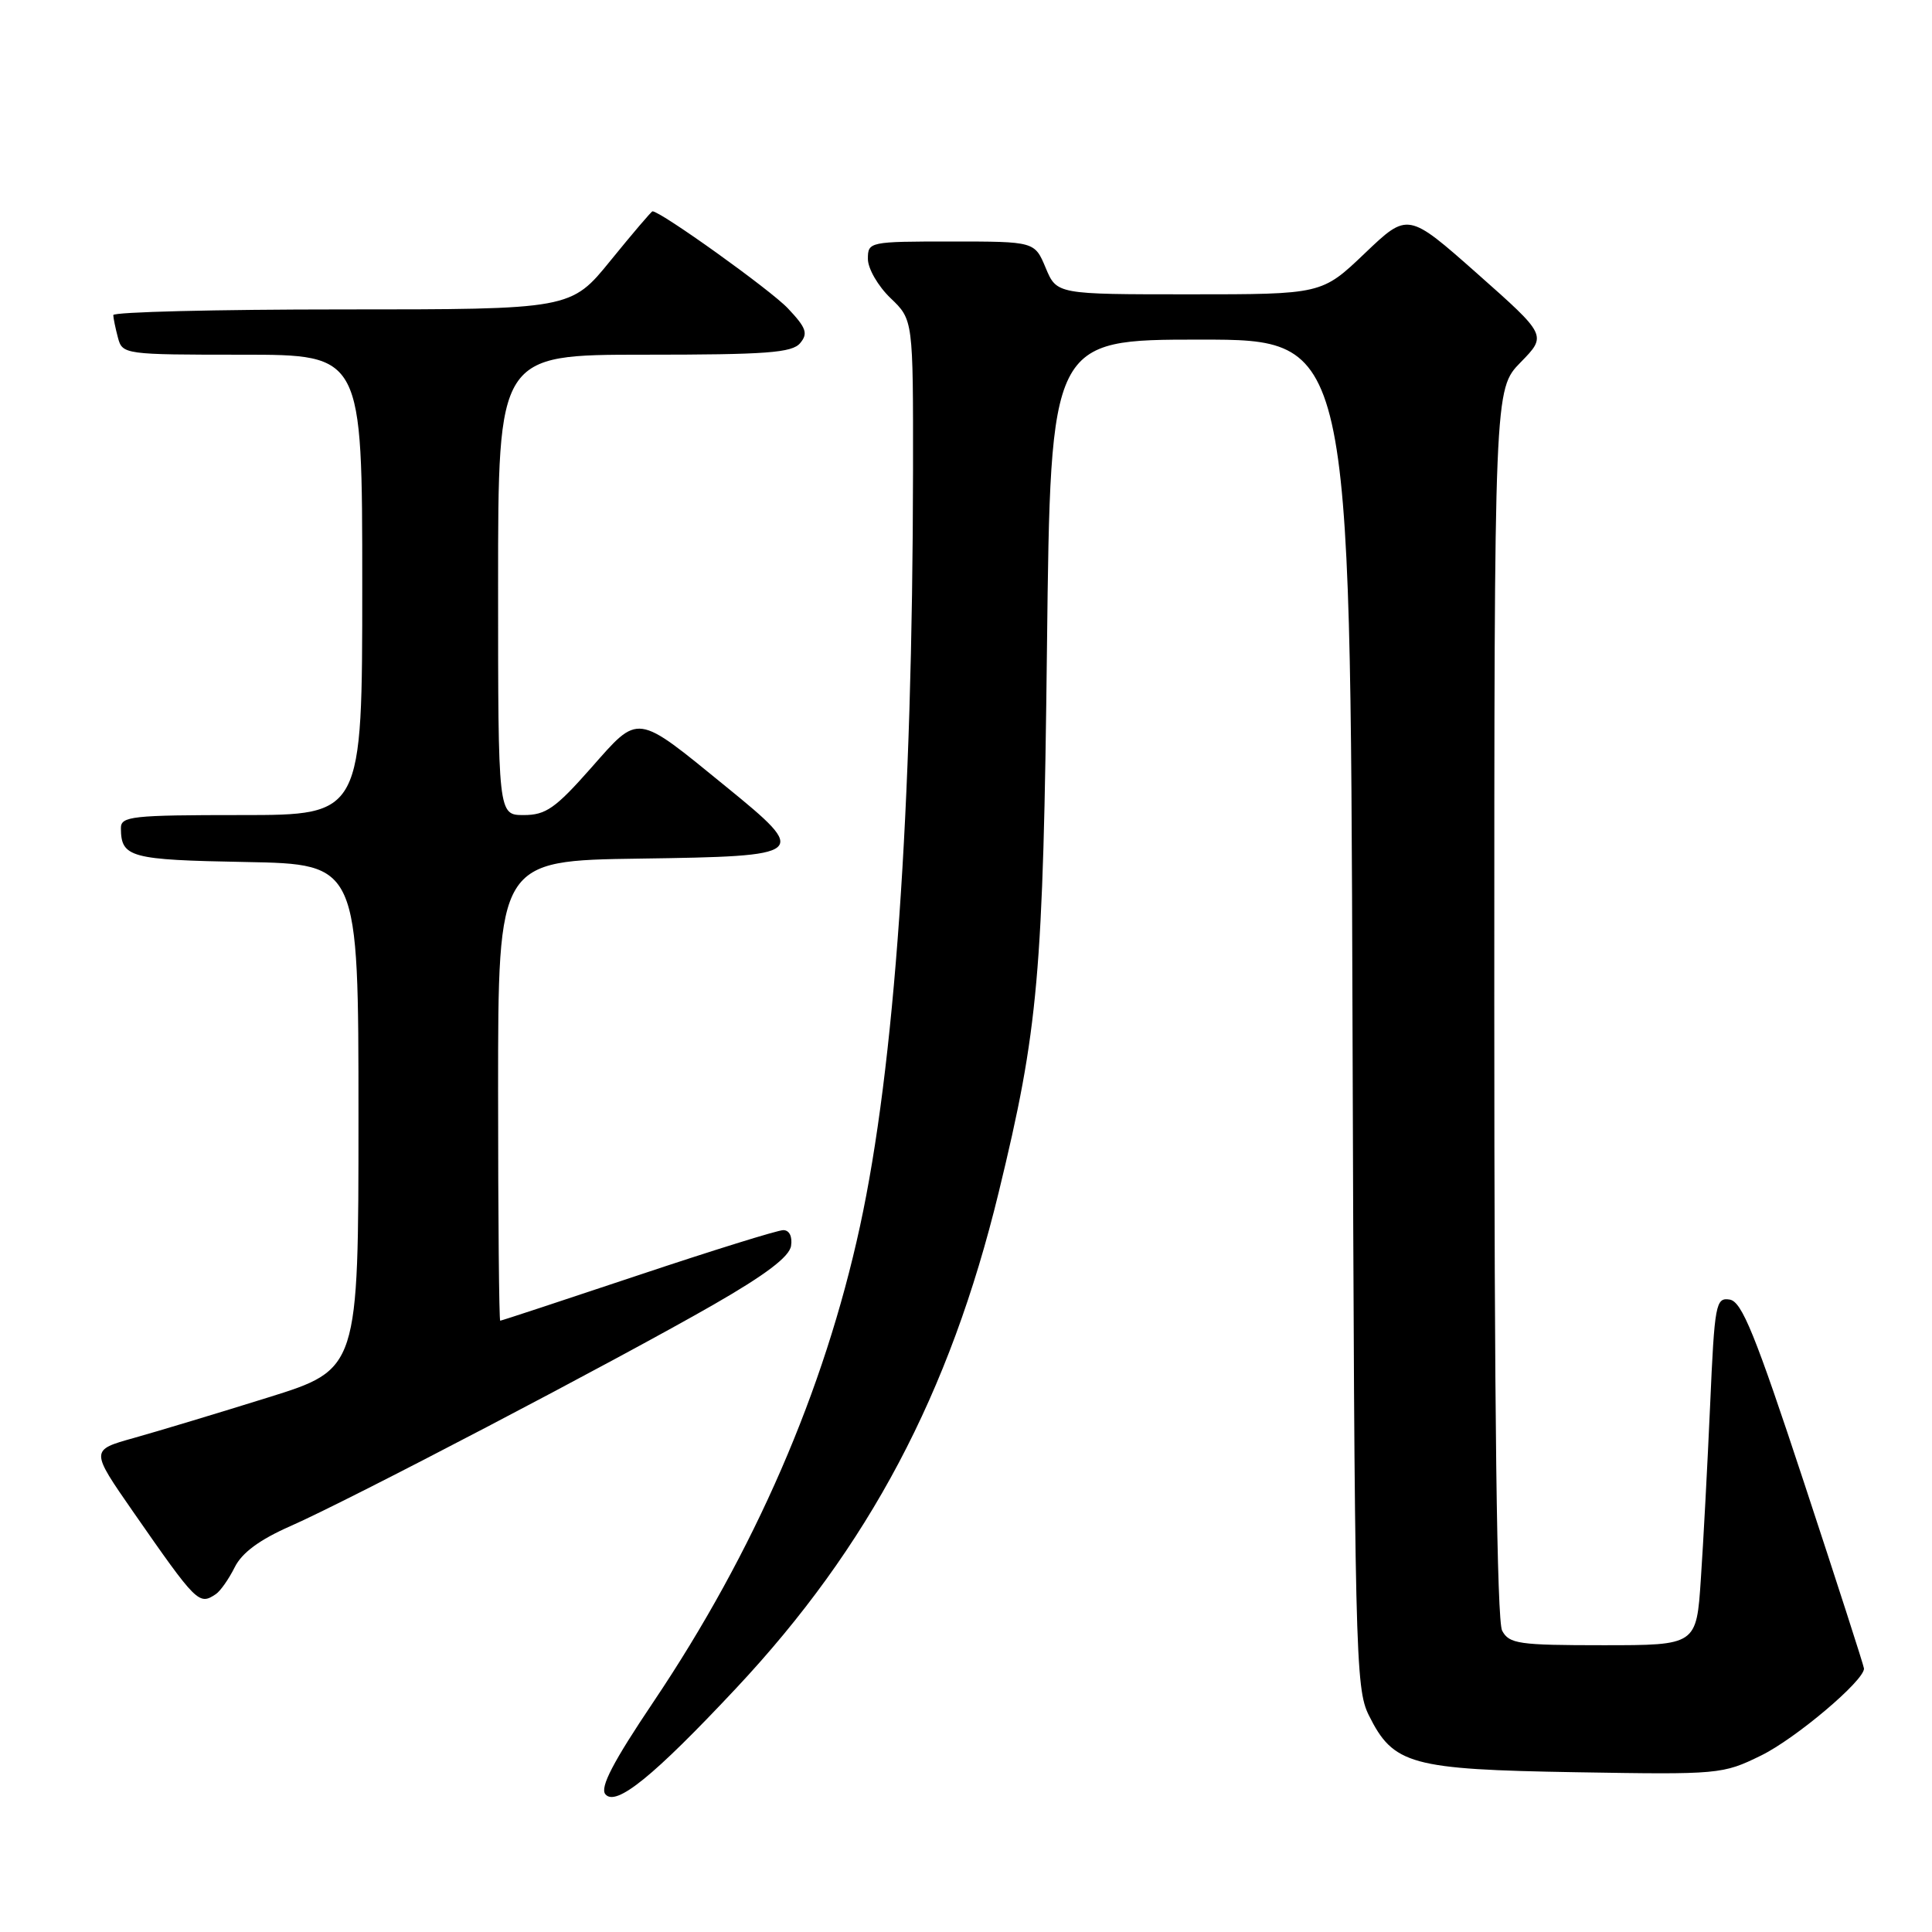 <?xml version="1.0" encoding="UTF-8" standalone="no"?>
<!DOCTYPE svg PUBLIC "-//W3C//DTD SVG 1.1//EN" "http://www.w3.org/Graphics/SVG/1.1/DTD/svg11.dtd" >
<svg xmlns="http://www.w3.org/2000/svg" xmlns:xlink="http://www.w3.org/1999/xlink" version="1.1" viewBox="0 0 256 256">
 <g >
 <path fill="currentColor"
d=" M 97.56 223.68 C 115.12 204.93 125.84 184.69 132.33 158.00 C 137.60 136.33 138.23 129.28 138.73 85.75 C 139.20 45.00 139.20 45.00 159.06 45.00 C 178.92 45.00 178.92 45.00 179.21 134.25 C 179.49 219.35 179.59 223.68 181.38 227.29 C 184.63 233.83 186.92 234.46 208.83 234.83 C 227.81 235.15 228.26 235.11 233.34 232.62 C 237.91 230.39 247.02 222.69 246.99 221.09 C 246.98 220.77 243.41 209.70 239.06 196.50 C 232.55 176.75 230.80 172.45 229.19 172.20 C 227.35 171.91 227.19 172.73 226.60 186.20 C 226.25 194.06 225.70 204.44 225.37 209.25 C 224.79 218.00 224.79 218.00 212.43 218.00 C 201.23 218.00 199.97 217.82 199.04 216.07 C 198.35 214.78 198.00 186.97 198.00 132.86 C 198.00 51.58 198.00 51.58 201.49 48.01 C 204.98 44.44 204.98 44.44 195.77 36.28 C 186.55 28.12 186.55 28.12 180.85 33.56 C 175.15 39.00 175.15 39.00 157.59 39.00 C 140.03 39.00 140.03 39.00 138.56 35.50 C 137.10 32.00 137.10 32.00 126.05 32.00 C 115.17 32.00 115.00 32.04 115.00 34.31 C 115.00 35.59 116.35 37.92 118.00 39.50 C 121.00 42.37 121.00 42.37 120.98 62.44 C 120.92 107.43 118.54 141.38 113.95 162.50 C 109.22 184.29 99.98 205.57 86.59 225.50 C 81.23 233.47 79.48 236.84 80.21 237.74 C 81.60 239.44 86.60 235.38 97.56 223.68 Z  M 28.60 211.23 C 29.20 210.83 30.32 209.23 31.10 207.67 C 32.06 205.74 34.39 204.02 38.50 202.21 C 46.28 198.79 81.64 180.28 94.50 172.90 C 101.45 168.91 104.60 166.53 104.82 165.08 C 105.01 163.84 104.59 163.00 103.79 163.00 C 103.05 163.00 94.37 165.70 84.50 169.00 C 74.63 172.30 66.44 175.00 66.28 175.00 C 66.13 175.00 66.00 161.28 66.00 144.52 C 66.00 114.04 66.00 114.04 84.75 113.77 C 107.07 113.45 107.29 113.27 96.21 104.24 C 84.14 94.40 84.74 94.48 78.30 101.78 C 73.59 107.11 72.32 108.00 69.40 108.00 C 66.00 108.00 66.00 108.00 66.00 77.50 C 66.00 47.00 66.00 47.00 85.38 47.00 C 101.58 47.00 104.96 46.75 106.03 45.46 C 107.10 44.18 106.83 43.43 104.40 40.86 C 102.10 38.42 87.55 28.00 86.46 28.00 C 86.32 28.00 83.83 30.92 80.92 34.50 C 75.65 41.00 75.65 41.00 45.33 41.00 C 28.65 41.00 15.01 41.34 15.01 41.75 C 15.02 42.16 15.30 43.51 15.63 44.75 C 16.22 46.96 16.49 47.00 32.12 47.00 C 48.00 47.00 48.00 47.00 48.00 77.50 C 48.00 108.00 48.00 108.00 32.00 108.00 C 17.42 108.00 16.00 108.16 16.02 109.75 C 16.05 113.62 17.21 113.94 32.54 114.22 C 47.50 114.50 47.50 114.50 47.50 147.97 C 47.50 181.44 47.50 181.44 35.50 185.18 C 28.90 187.24 20.91 189.65 17.73 190.54 C 11.97 192.15 11.97 192.15 17.65 200.33 C 26.08 212.45 26.36 212.73 28.60 211.23 Z "/>
</g>
</svg>